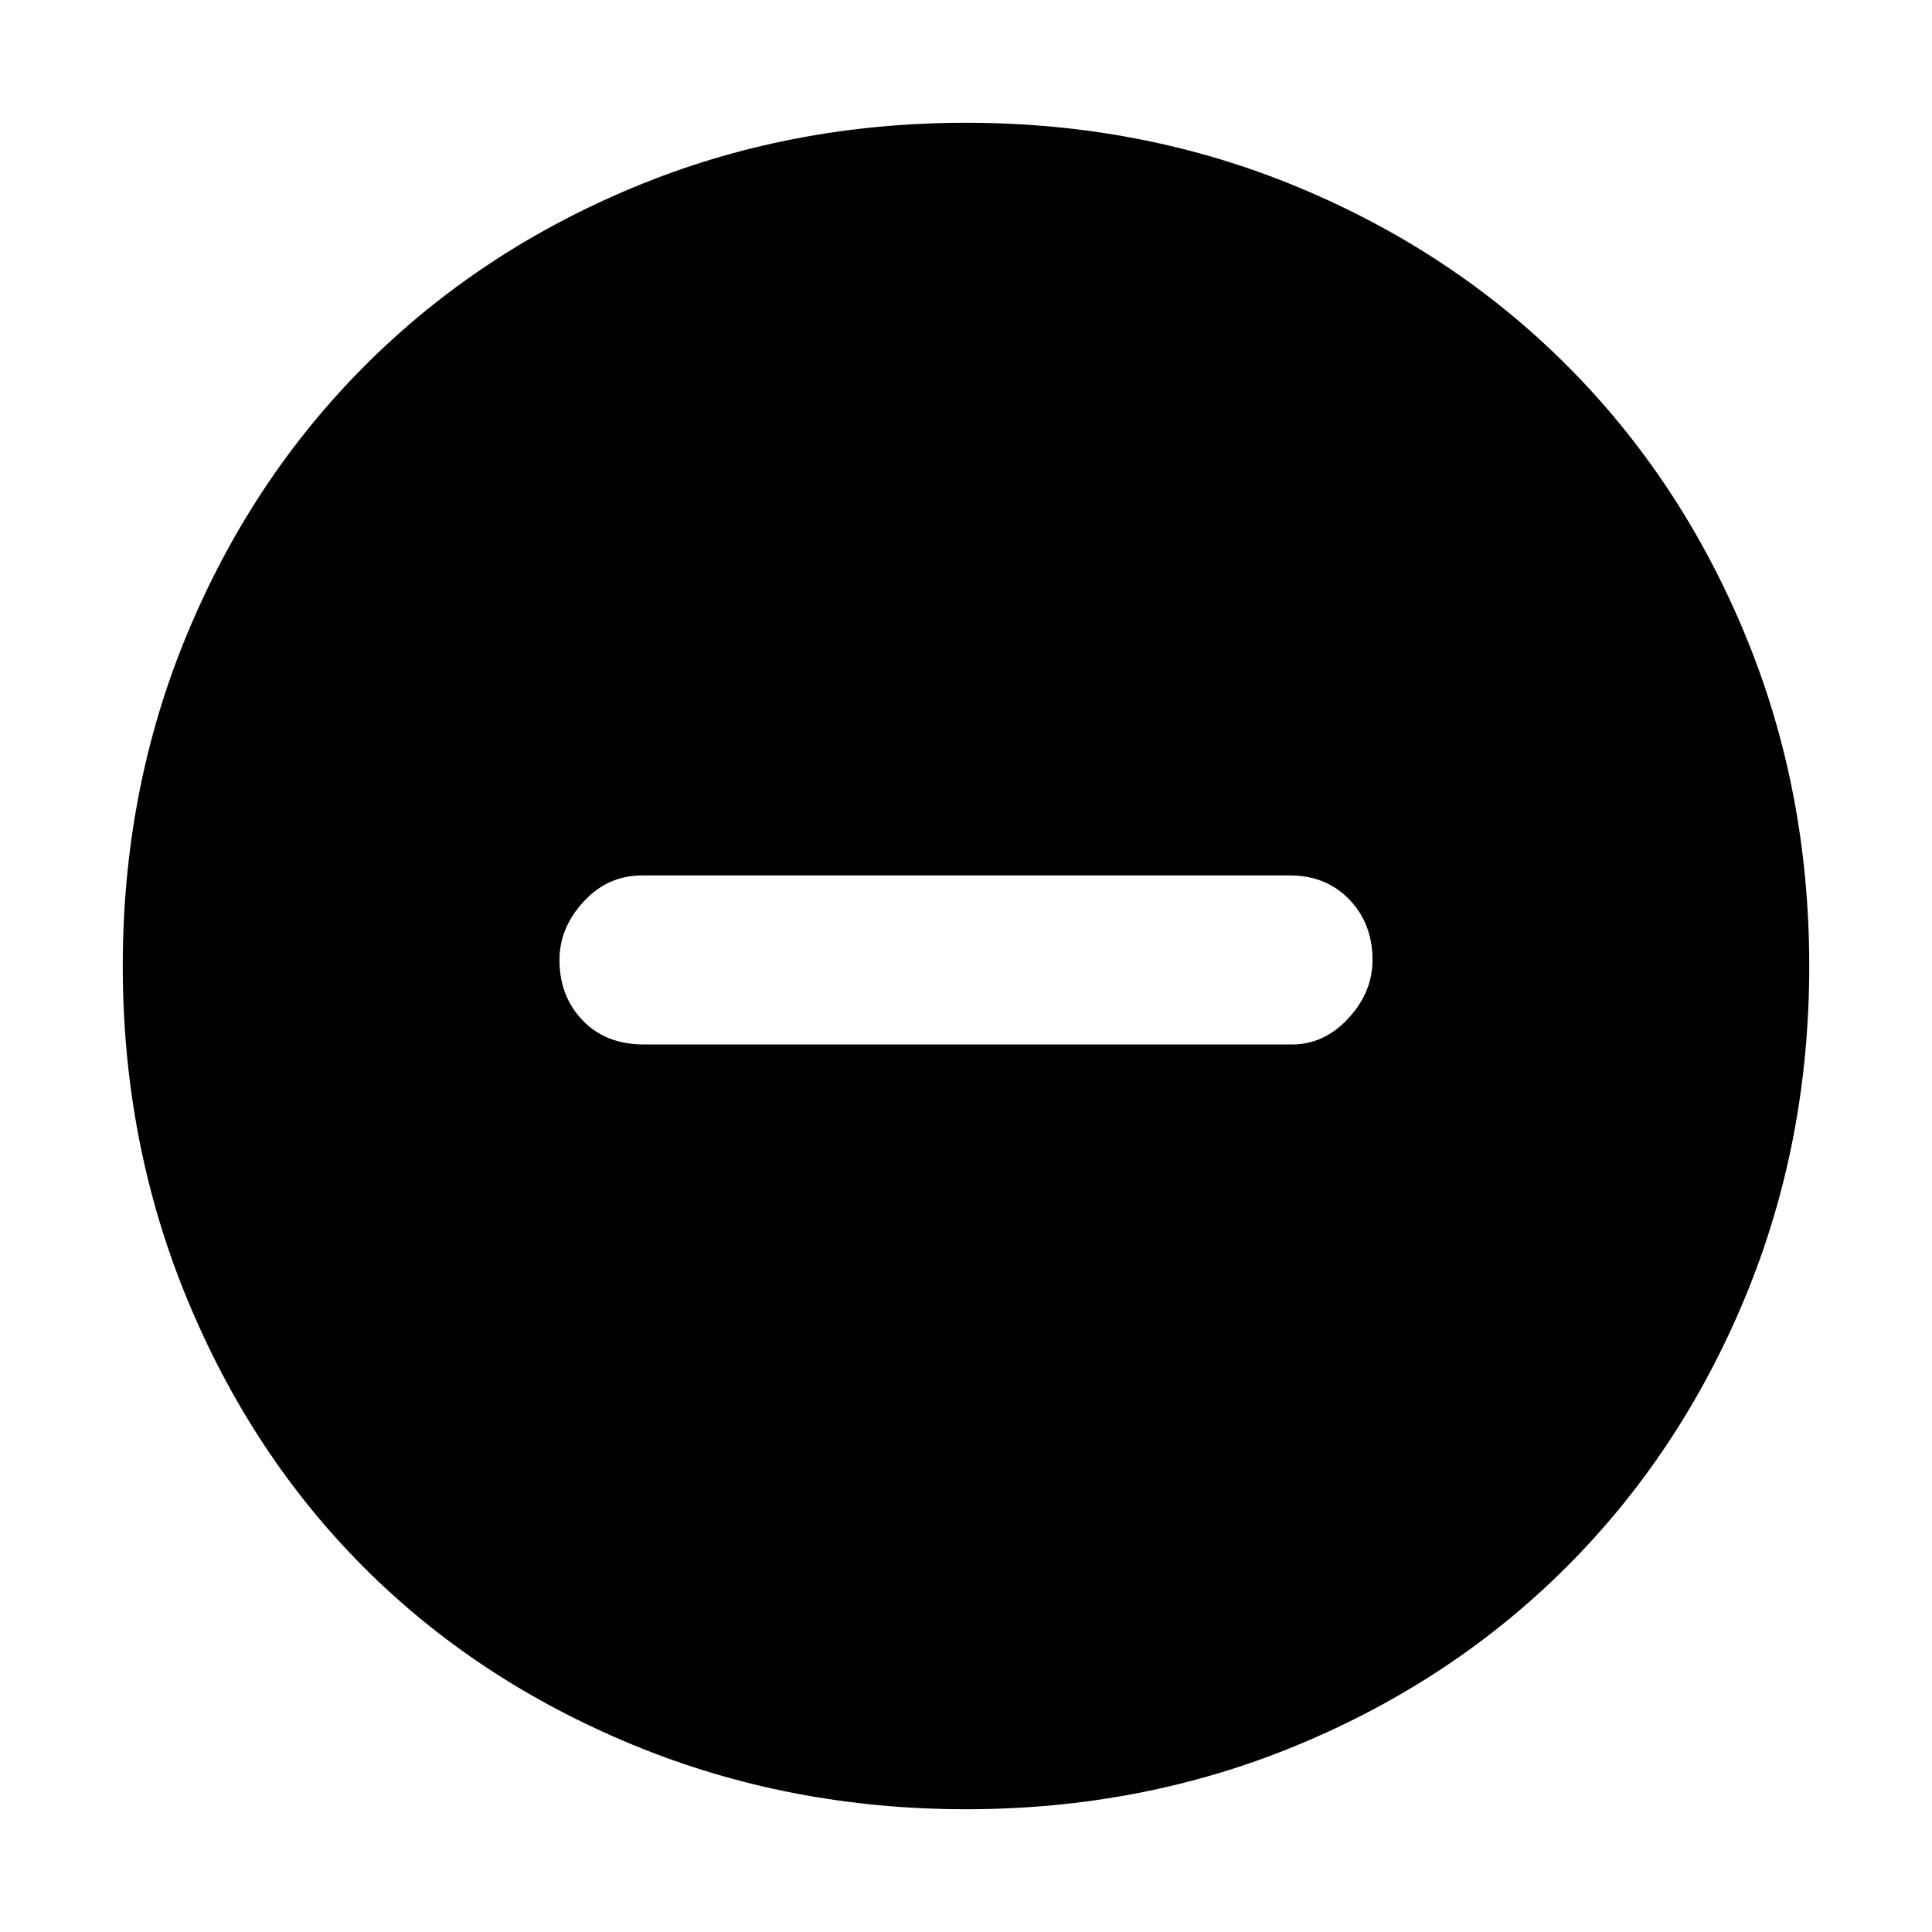 <svg xmlns="http://www.w3.org/2000/svg" height="48" width="48"><path d="M16 25.95H32.1Q32.9 25.95 33.5 25.3Q34.1 24.65 34.1 23.85Q34.1 22.95 33.525 22.35Q32.95 21.75 32.05 21.75H15.95Q15.1 21.75 14.5 22.4Q13.9 23.05 13.9 23.85Q13.9 24.75 14.475 25.35Q15.05 25.95 16 25.95ZM24 44.95Q19.6 44.95 15.725 43.35Q11.85 41.75 9.05 38.95Q6.25 36.15 4.65 32.275Q3.05 28.4 3.05 24Q3.05 19.6 4.65 15.75Q6.25 11.9 9.075 9.075Q11.9 6.25 15.75 4.65Q19.6 3.05 24 3.05Q28.4 3.05 32.25 4.65Q36.1 6.25 38.925 9.075Q41.75 11.9 43.35 15.75Q44.95 19.6 44.95 24Q44.95 28.4 43.35 32.25Q41.75 36.1 38.925 38.925Q36.1 41.75 32.25 43.35Q28.4 44.95 24 44.95Z"/></svg>
